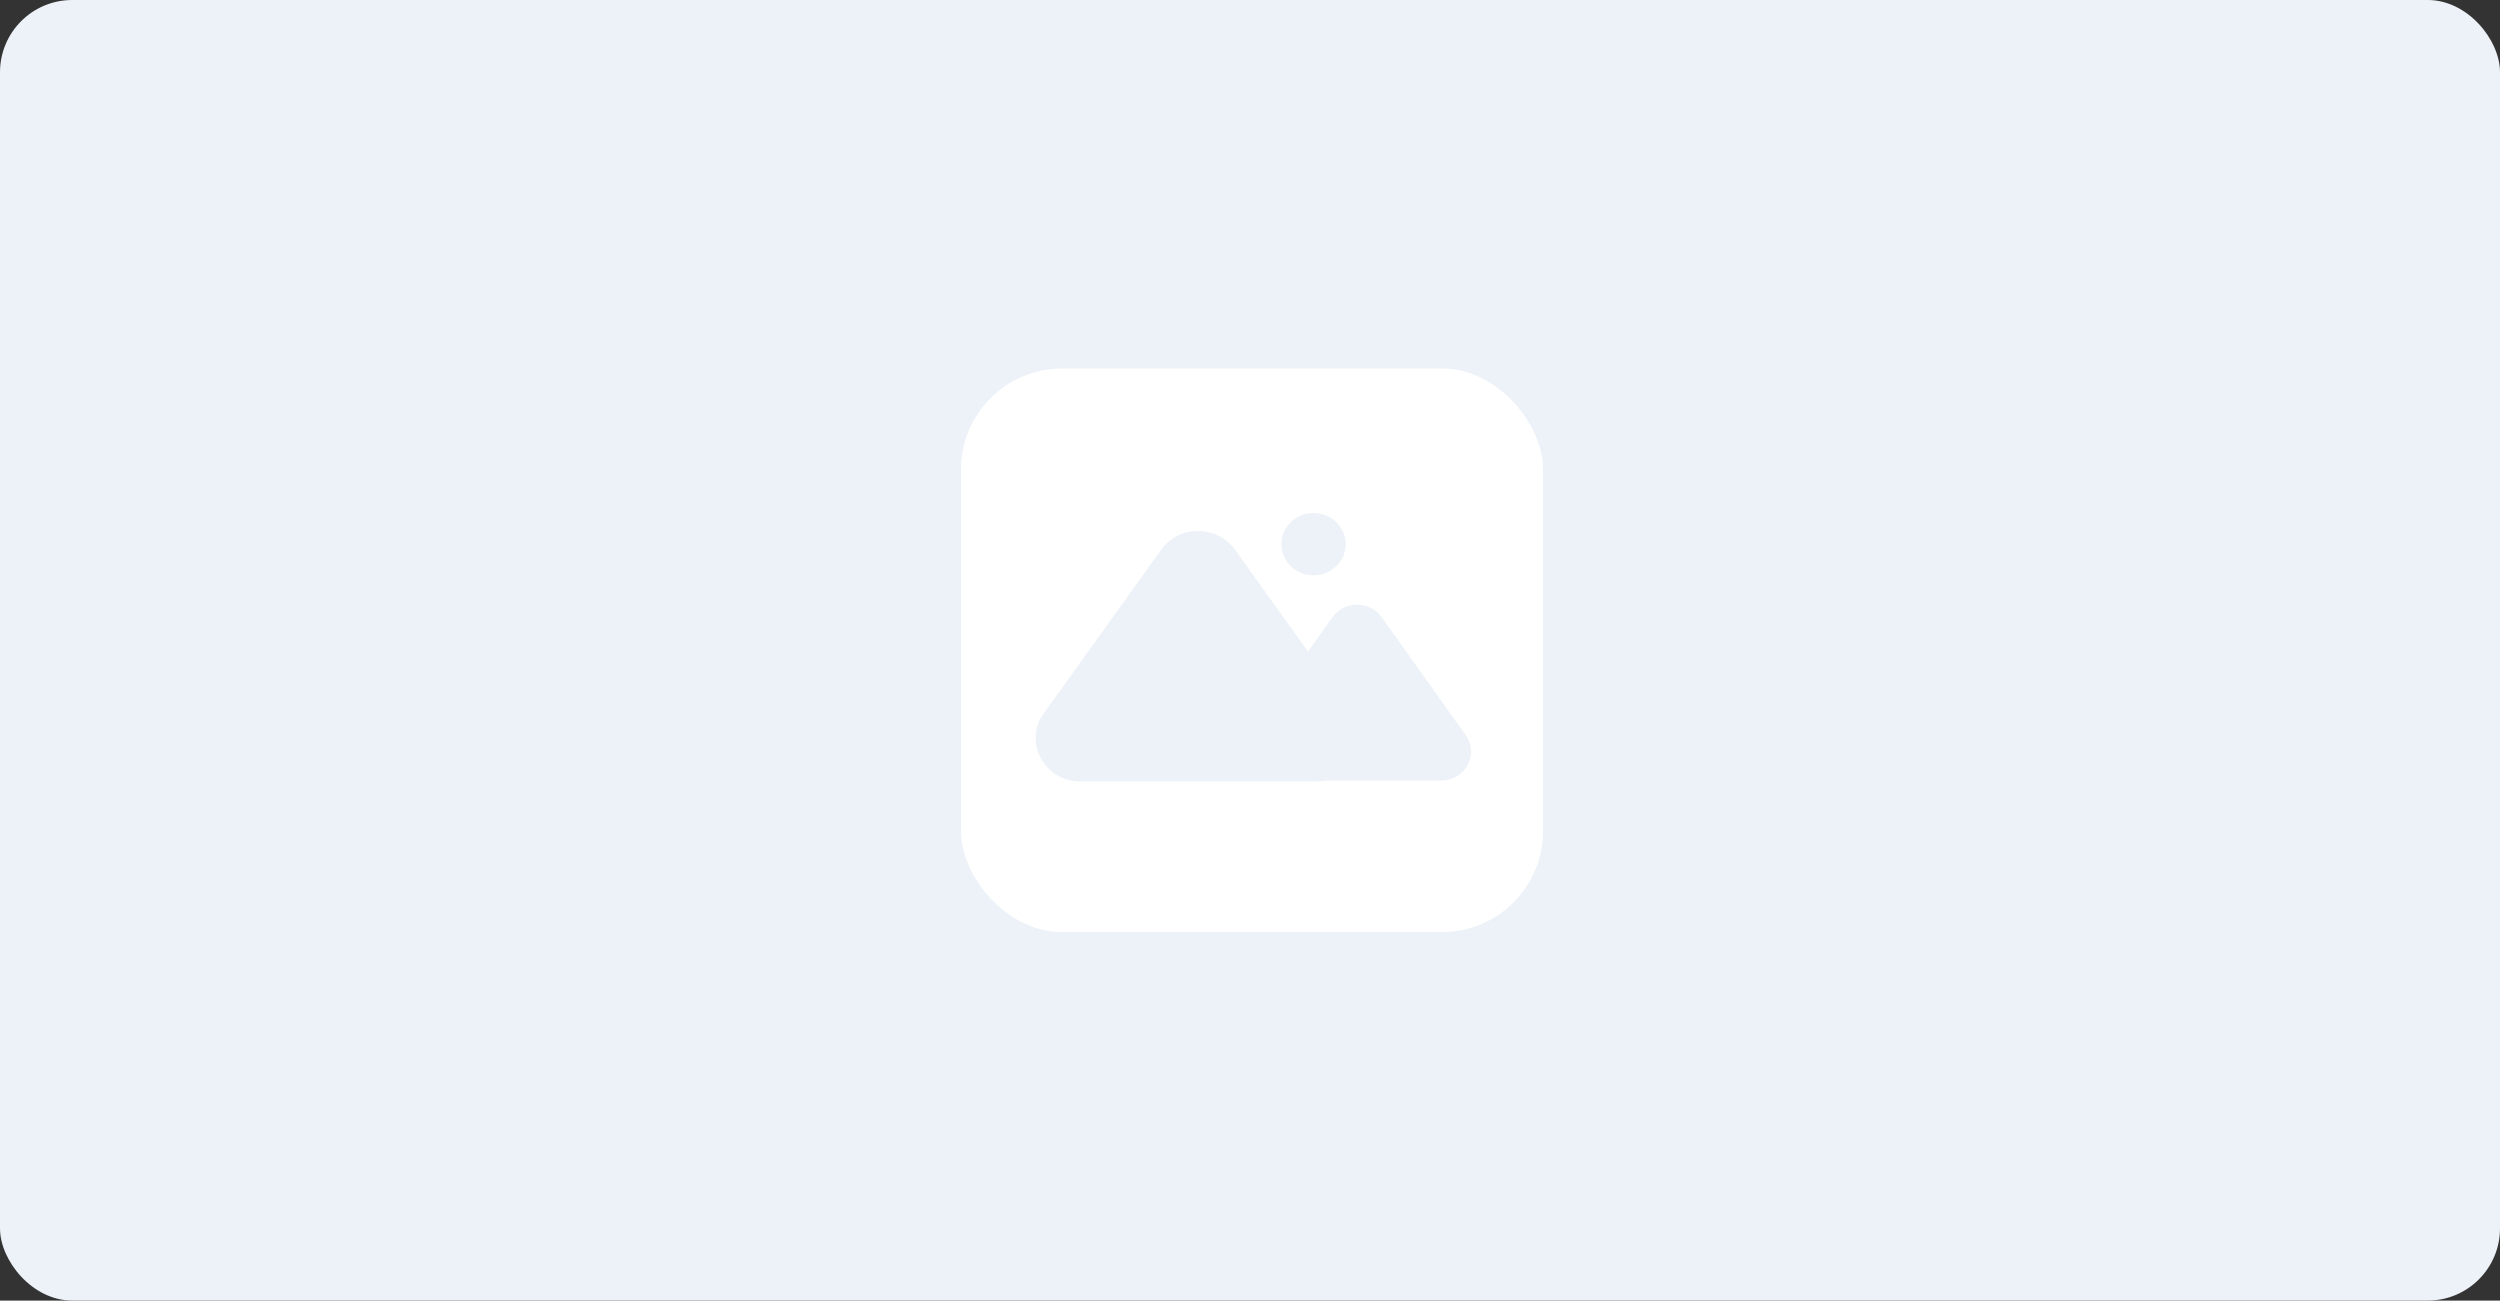 <svg fill="none" viewBox="0 0 346 180" xmlns="http://www.w3.org/2000/svg">
    <rect x="0" y="0" width="346" height="180" fill="#333333" stroke="none"/>
    <rect fill="#EDF2F8" height="180" rx="10" width="346" />
    <rect fill="white" height="78" rx="14" width="80.561" x="133" y="51" />
    <path
        d="M160.726 76.059C163.191 72.625 168.438 72.625 170.903 76.059L187.181 98.734C190.037 102.713 187.097 108.159 182.093 108.159H149.536C144.532 108.159 141.591 102.713 144.448 98.734L160.726 76.059Z"
        fill="#EDF2F8" />
    <path
        d="M184.419 85.413C186.061 83.108 189.579 83.108 191.221 85.413L202.865 101.761C204.755 104.415 202.793 108.032 199.464 108.032H176.176C172.847 108.032 170.885 104.415 172.775 101.761L184.419 85.413Z"
        fill="#EDF2F8" />
    <path
        d="M186.248 75.312C186.248 77.693 184.254 79.624 181.795 79.624C179.335 79.624 177.341 77.693 177.341 75.312C177.341 72.93 179.335 71 181.795 71C184.254 71 186.248 72.93 186.248 75.312Z"
        fill="#EDF2F8" />
</svg>
